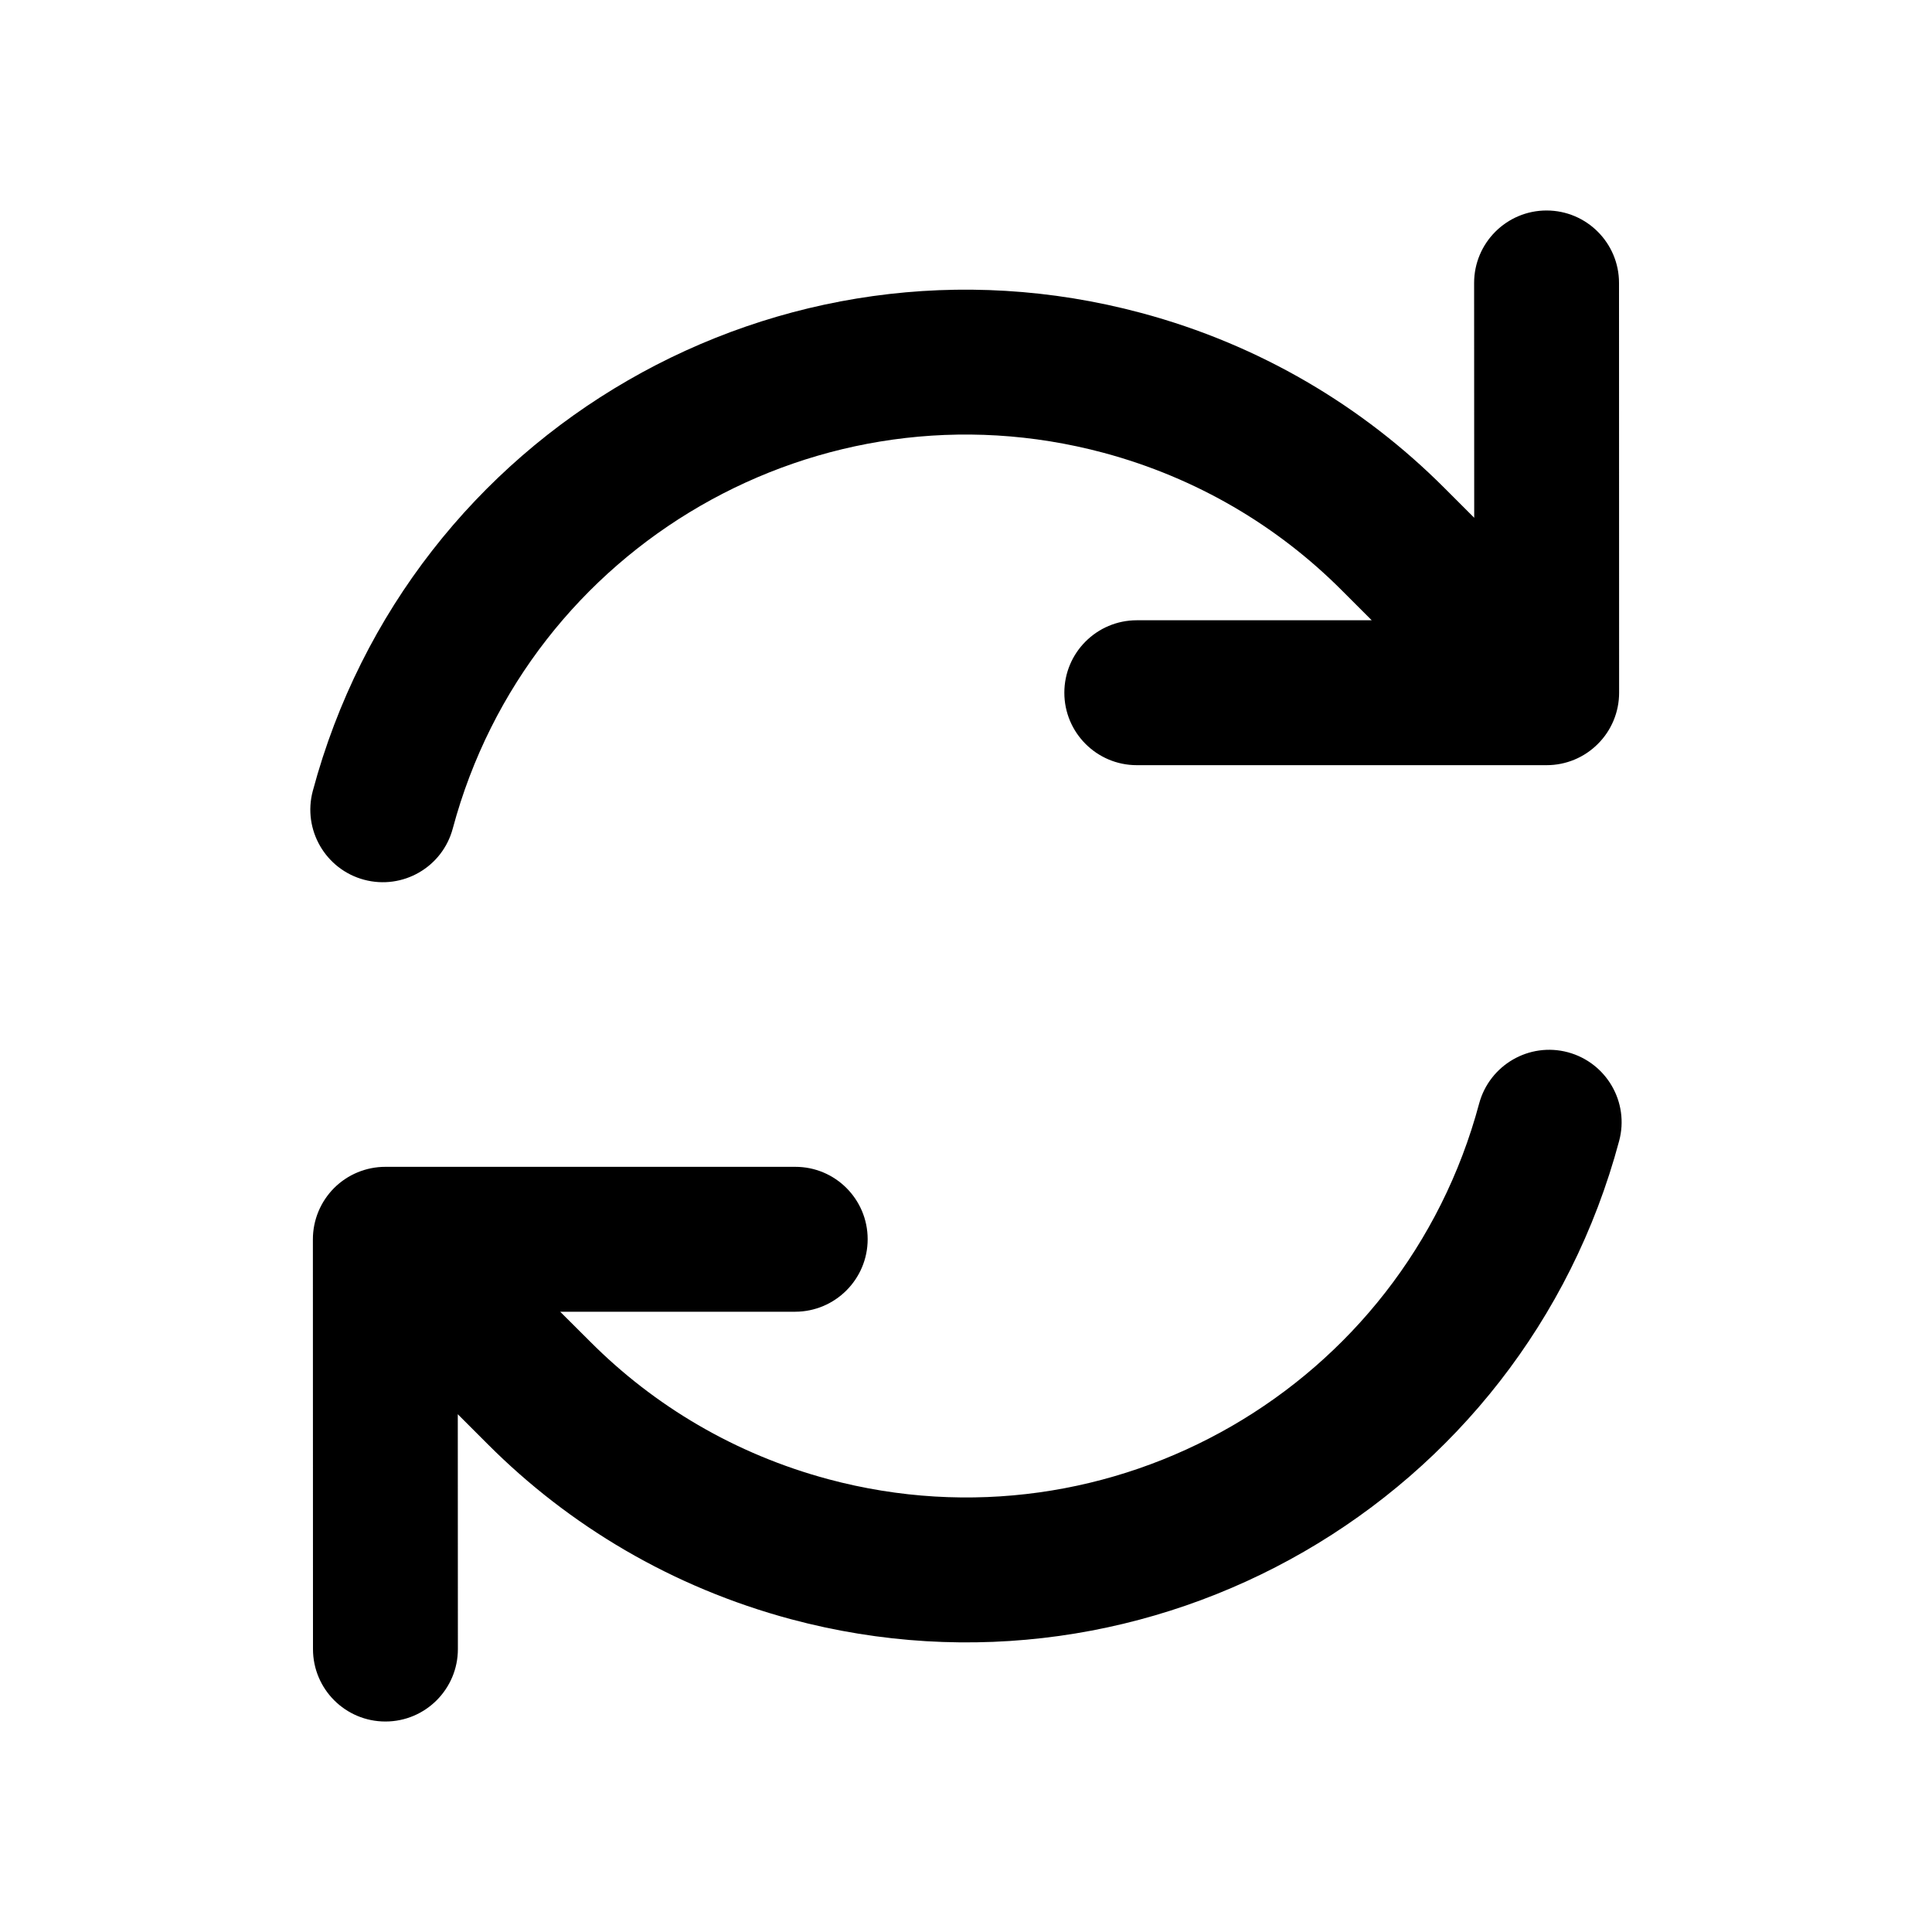 <svg width="20" height="20" viewBox="0 0 20 20" fill="none" xmlns="http://www.w3.org/2000/svg">
<path fill-rule="evenodd" clip-rule="evenodd" d="M15.312 11.424C14.526 14.358 11.51 16.099 8.576 15.313C7.607 15.053 6.77 14.551 6.111 13.89L5.799 13.579L8.232 13.579C8.646 13.578 8.982 13.242 8.982 12.828C8.982 12.414 8.646 12.078 8.232 12.079L3.989 12.079C3.79 12.079 3.599 12.158 3.458 12.299C3.318 12.44 3.239 12.63 3.239 12.829L3.24 17.071C3.24 17.485 3.575 17.821 3.99 17.821C4.404 17.821 4.74 17.485 4.74 17.071L4.739 14.64L5.049 14.95C5.89 15.793 6.958 16.432 8.188 16.762C11.922 17.762 15.761 15.546 16.761 11.812C16.869 11.412 16.631 11.001 16.231 10.893C15.831 10.786 15.42 11.024 15.312 11.424ZM16.541 7.701C16.682 7.561 16.761 7.37 16.761 7.171L16.76 2.929C16.76 2.515 16.424 2.179 16.01 2.179C15.596 2.179 15.26 2.515 15.26 2.929L15.261 5.36L14.951 5.05C14.11 4.208 13.042 3.568 11.812 3.239C8.077 2.238 4.239 4.454 3.238 8.188C3.131 8.588 3.369 9 3.769 9.107C4.169 9.214 4.58 8.977 4.687 8.577C5.473 5.643 8.489 3.901 11.423 4.687C12.392 4.947 13.229 5.449 13.889 6.11L14.2 6.421L11.768 6.421C11.354 6.421 11.018 6.757 11.018 7.171C11.018 7.585 11.354 7.921 11.768 7.921H16.011C16.21 7.921 16.401 7.842 16.541 7.701Z" fill="currentColor"/>
</svg>
